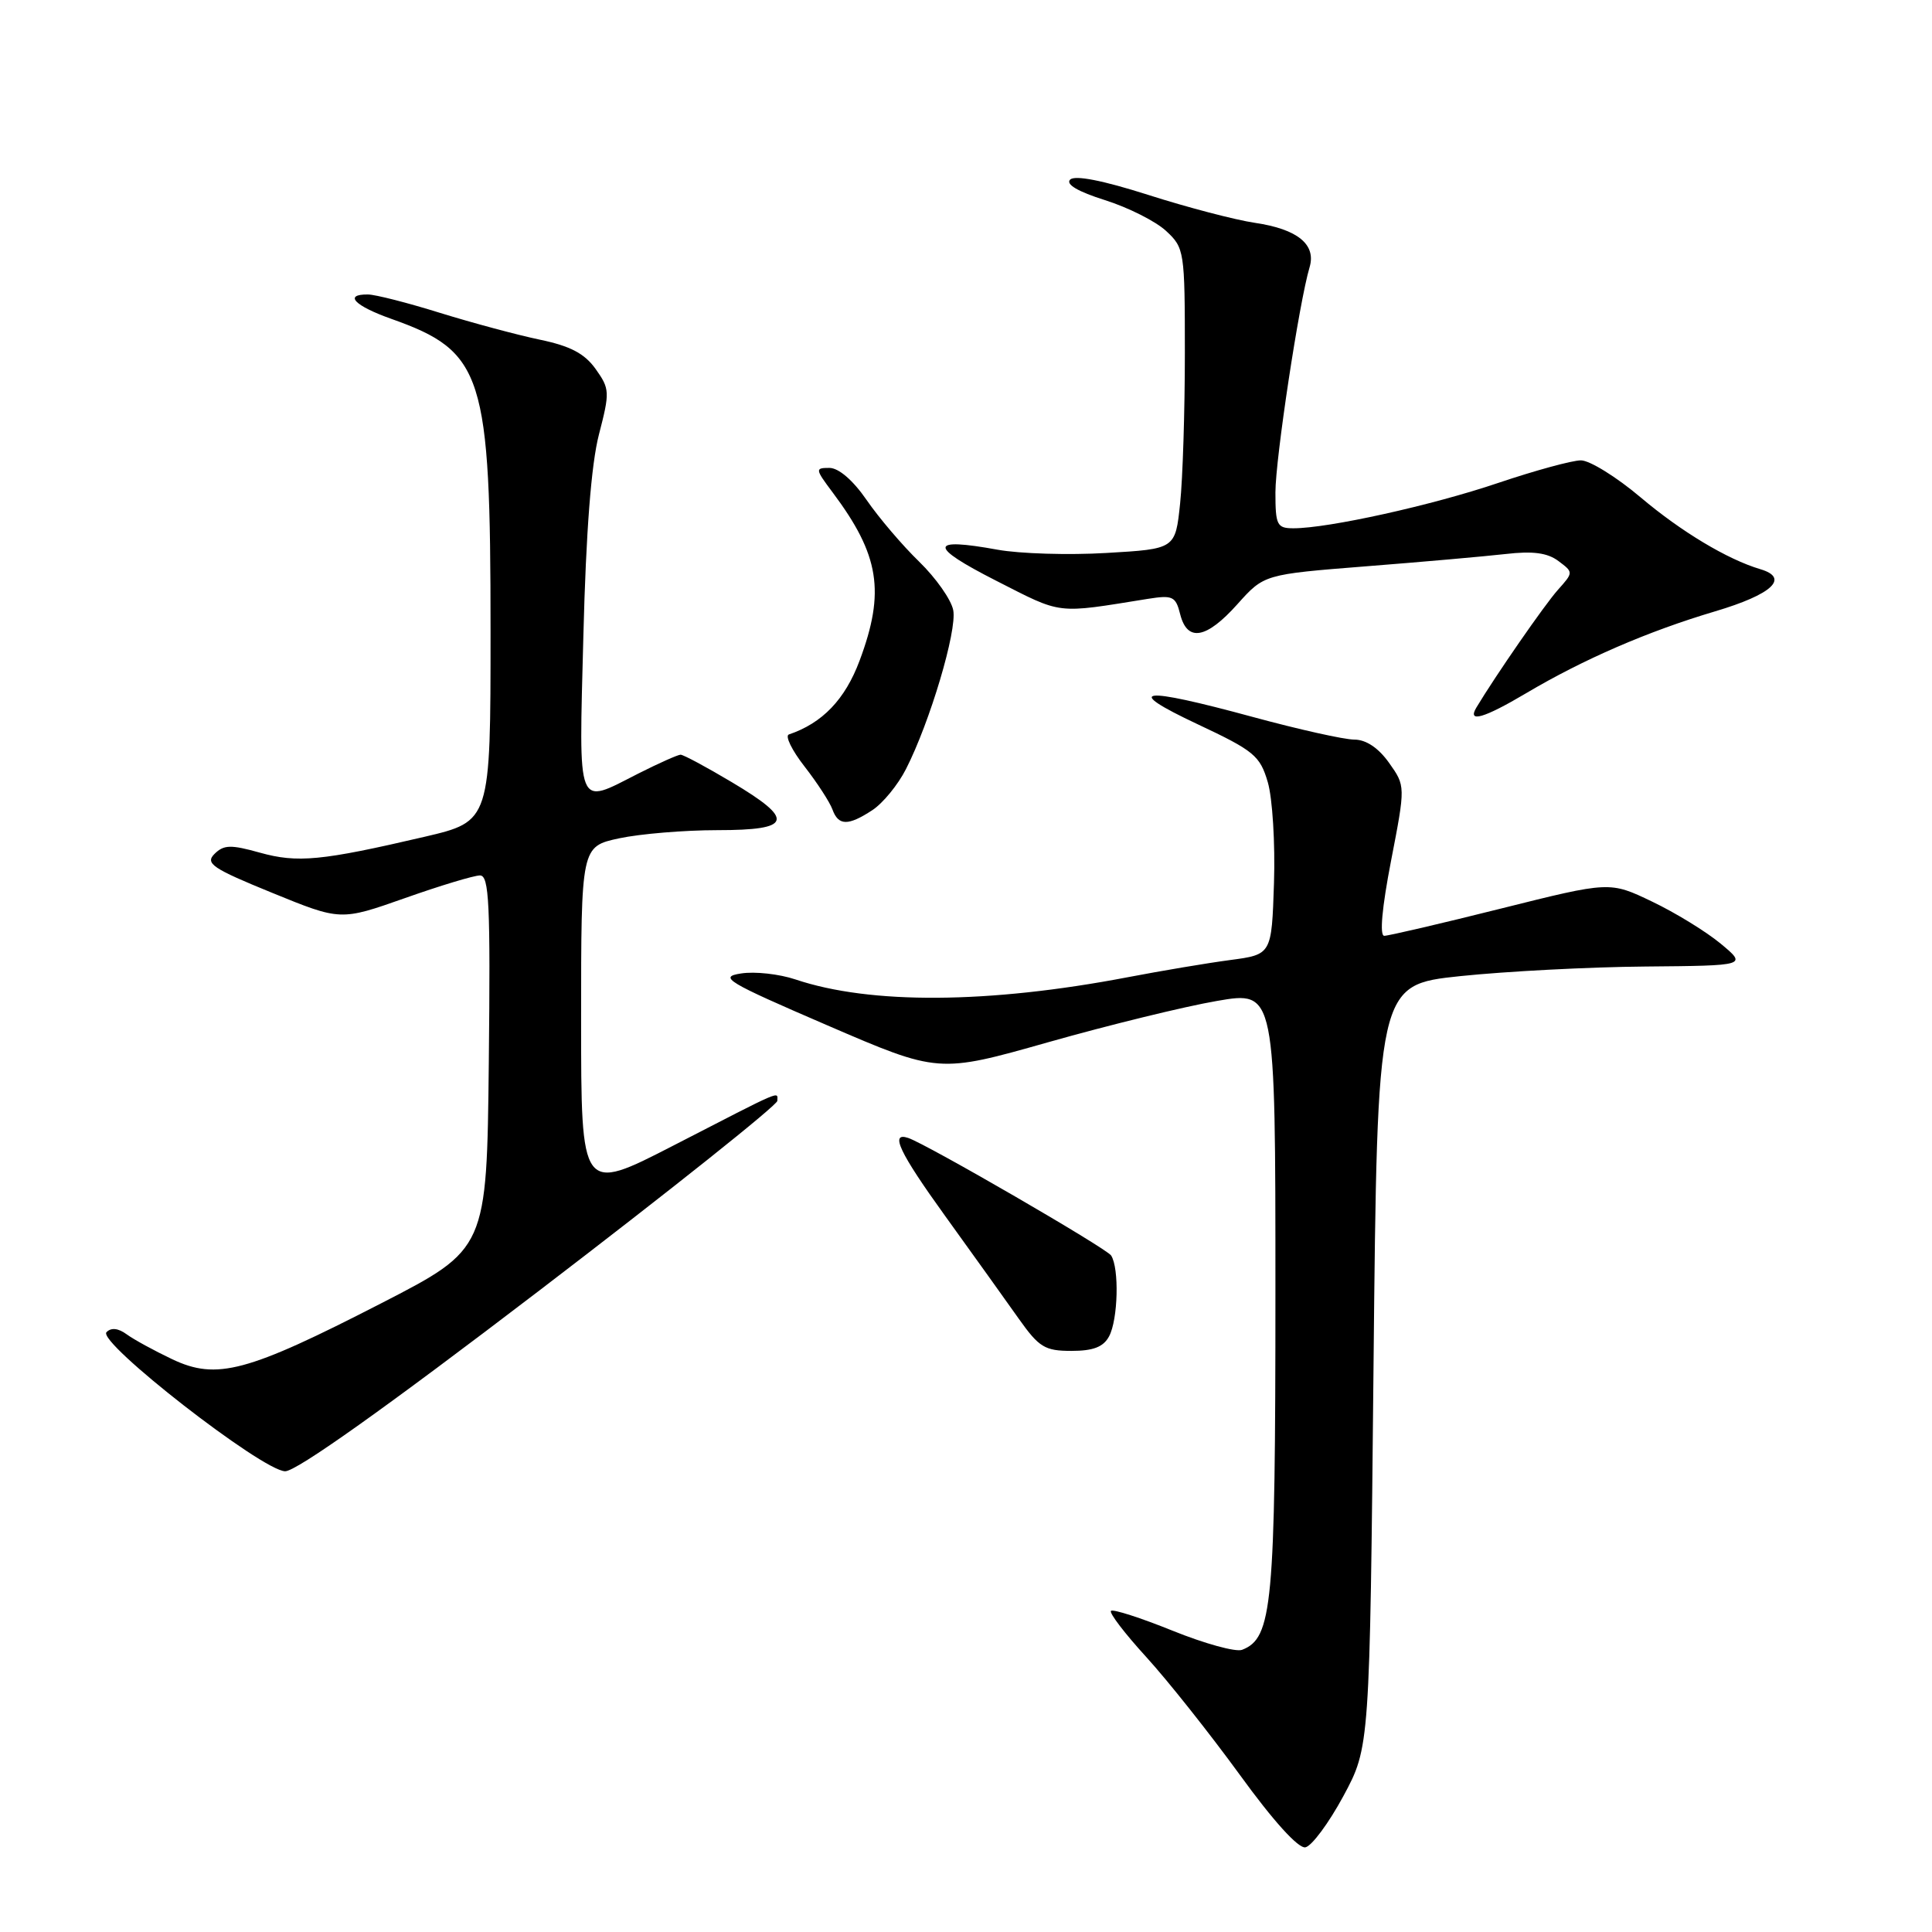 <?xml version="1.0" encoding="UTF-8" standalone="no"?>
<!DOCTYPE svg PUBLIC "-//W3C//DTD SVG 1.1//EN" "http://www.w3.org/Graphics/SVG/1.1/DTD/svg11.dtd" >
<svg xmlns="http://www.w3.org/2000/svg" xmlns:xlink="http://www.w3.org/1999/xlink" version="1.1" viewBox="0 0 256 256">
 <g >
 <path fill="currentColor"
d=" M 178.00 238.00 C 181.50 231.50 181.50 231.50 182.00 181.00 C 182.50 130.50 182.50 130.50 193.50 129.34 C 199.55 128.71 210.57 128.13 218.00 128.07 C 231.50 127.95 231.50 127.95 228.00 125.04 C 226.07 123.44 221.98 120.93 218.90 119.46 C 213.31 116.78 213.31 116.78 198.88 120.39 C 190.94 122.38 183.98 124.00 183.42 124.00 C 182.78 124.00 183.12 120.26 184.32 114.07 C 186.24 104.15 186.24 104.15 184.05 101.07 C 182.64 99.09 181.00 98.00 179.45 98.00 C 178.12 98.00 172.07 96.65 166.00 95.00 C 151.03 90.93 148.65 91.24 158.68 95.96 C 166.17 99.48 166.96 100.13 167.99 103.65 C 168.61 105.77 168.98 111.77 168.81 116.99 C 168.50 126.48 168.50 126.48 163.00 127.21 C 159.97 127.61 153.87 128.64 149.42 129.49 C 131.01 133.01 115.32 133.12 105.40 129.78 C 103.25 129.06 100.01 128.70 98.19 128.99 C 95.18 129.45 96.24 130.09 109.62 135.86 C 124.36 142.22 124.36 142.22 138.93 138.09 C 146.94 135.82 156.99 133.36 161.25 132.63 C 169.00 131.29 169.00 131.29 169.00 171.18 C 169.00 212.79 168.60 217.06 164.58 218.61 C 163.75 218.93 159.61 217.79 155.38 216.08 C 151.15 214.37 147.48 213.19 147.21 213.45 C 146.95 213.72 149.06 216.47 151.89 219.57 C 154.72 222.67 160.28 229.68 164.25 235.13 C 168.72 241.30 172.03 244.95 172.97 244.78 C 173.81 244.62 176.07 241.57 178.00 238.00 Z  M 71.53 170.95 C 88.84 157.72 103.00 146.43 103.00 145.87 C 103.00 144.61 104.06 144.16 89.23 151.79 C 77.00 158.08 77.00 158.08 77.00 135.12 C 77.00 112.17 77.00 112.17 82.05 111.08 C 84.83 110.49 90.68 110.00 95.05 110.00 C 104.99 110.00 105.39 108.65 96.93 103.62 C 93.59 101.63 90.55 100.00 90.18 100.00 C 89.81 100.01 87.29 101.13 84.58 102.50 C 76.31 106.70 76.70 107.70 77.30 84.25 C 77.65 70.41 78.34 61.53 79.36 57.58 C 80.82 51.95 80.80 51.53 78.93 48.90 C 77.46 46.84 75.57 45.85 71.54 45.01 C 68.57 44.39 62.61 42.79 58.31 41.46 C 54.02 40.12 49.71 39.02 48.75 39.02 C 45.50 38.99 46.97 40.52 51.85 42.25 C 64.07 46.59 65.00 49.53 65.00 83.60 C 65.00 108.83 65.00 108.83 56.25 110.88 C 42.58 114.07 39.41 114.37 34.43 112.98 C 30.57 111.90 29.65 111.93 28.42 113.15 C 27.16 114.41 28.13 115.07 36.05 118.30 C 45.13 122.01 45.13 122.01 53.64 119.01 C 58.33 117.35 62.81 116.00 63.60 116.00 C 64.82 116.00 64.99 119.77 64.77 140.75 C 64.50 165.50 64.50 165.50 50.50 172.70 C 32.74 181.83 28.72 182.90 22.83 180.11 C 20.45 178.98 17.72 177.49 16.78 176.80 C 15.66 175.98 14.72 175.89 14.11 176.52 C 12.84 177.84 34.74 194.89 37.78 194.95 C 39.25 194.98 51.14 186.53 71.53 170.95 Z  M 146.96 177.07 C 148.15 174.85 148.32 168.05 147.23 166.36 C 146.61 165.40 122.78 151.59 120.33 150.78 C 117.87 149.96 119.17 152.71 125.25 161.14 C 128.96 166.29 133.35 172.41 135.00 174.75 C 137.68 178.53 138.45 179.00 141.97 179.00 C 144.86 179.00 146.21 178.48 146.96 177.07 Z  M 115.59 107.35 C 116.98 106.44 118.99 103.99 120.05 101.90 C 123.22 95.69 126.83 83.56 126.31 80.86 C 126.05 79.47 124.01 76.58 121.79 74.42 C 119.57 72.27 116.44 68.59 114.83 66.25 C 113.03 63.64 111.13 62.00 109.90 62.00 C 107.99 62.00 108.00 62.14 110.33 65.25 C 116.54 73.54 117.32 78.40 113.90 87.54 C 111.98 92.68 108.97 95.82 104.53 97.32 C 103.99 97.50 104.93 99.42 106.61 101.57 C 108.29 103.73 109.95 106.29 110.30 107.25 C 111.09 109.43 112.37 109.46 115.59 107.35 Z  M 202.21 91.86 C 209.82 87.35 218.36 83.65 227.25 81.01 C 234.83 78.76 237.17 76.58 233.25 75.42 C 228.88 74.12 222.76 70.44 217.41 65.92 C 214.21 63.21 210.64 61.00 209.48 61.00 C 208.32 61.00 203.39 62.35 198.52 63.99 C 189.76 66.96 176.01 70.00 171.39 70.00 C 169.21 70.00 169.00 69.59 169.00 65.25 C 169.00 60.79 172.15 40.01 173.53 35.40 C 174.42 32.39 171.92 30.36 166.30 29.53 C 163.66 29.14 157.29 27.47 152.13 25.82 C 146.11 23.90 142.42 23.18 141.80 23.80 C 141.18 24.42 142.83 25.39 146.42 26.52 C 149.49 27.49 153.13 29.32 154.50 30.59 C 156.94 32.84 157.00 33.27 157.00 46.81 C 157.00 54.45 156.72 63.41 156.37 66.72 C 155.74 72.74 155.74 72.74 146.62 73.27 C 141.60 73.57 135.11 73.37 132.19 72.84 C 123.07 71.18 122.99 72.36 131.94 76.92 C 140.88 81.47 139.77 81.33 152.11 79.35 C 155.39 78.83 155.79 79.02 156.38 81.39 C 157.32 85.11 159.85 84.66 163.97 80.05 C 167.50 76.11 167.50 76.11 181.00 75.04 C 188.43 74.46 196.75 73.72 199.50 73.41 C 203.11 72.99 205.05 73.25 206.50 74.34 C 208.50 75.84 208.50 75.84 206.42 78.17 C 204.66 80.14 198.13 89.58 195.63 93.75 C 194.39 95.82 196.61 95.18 202.21 91.86 Z "/>
</g>
</svg>